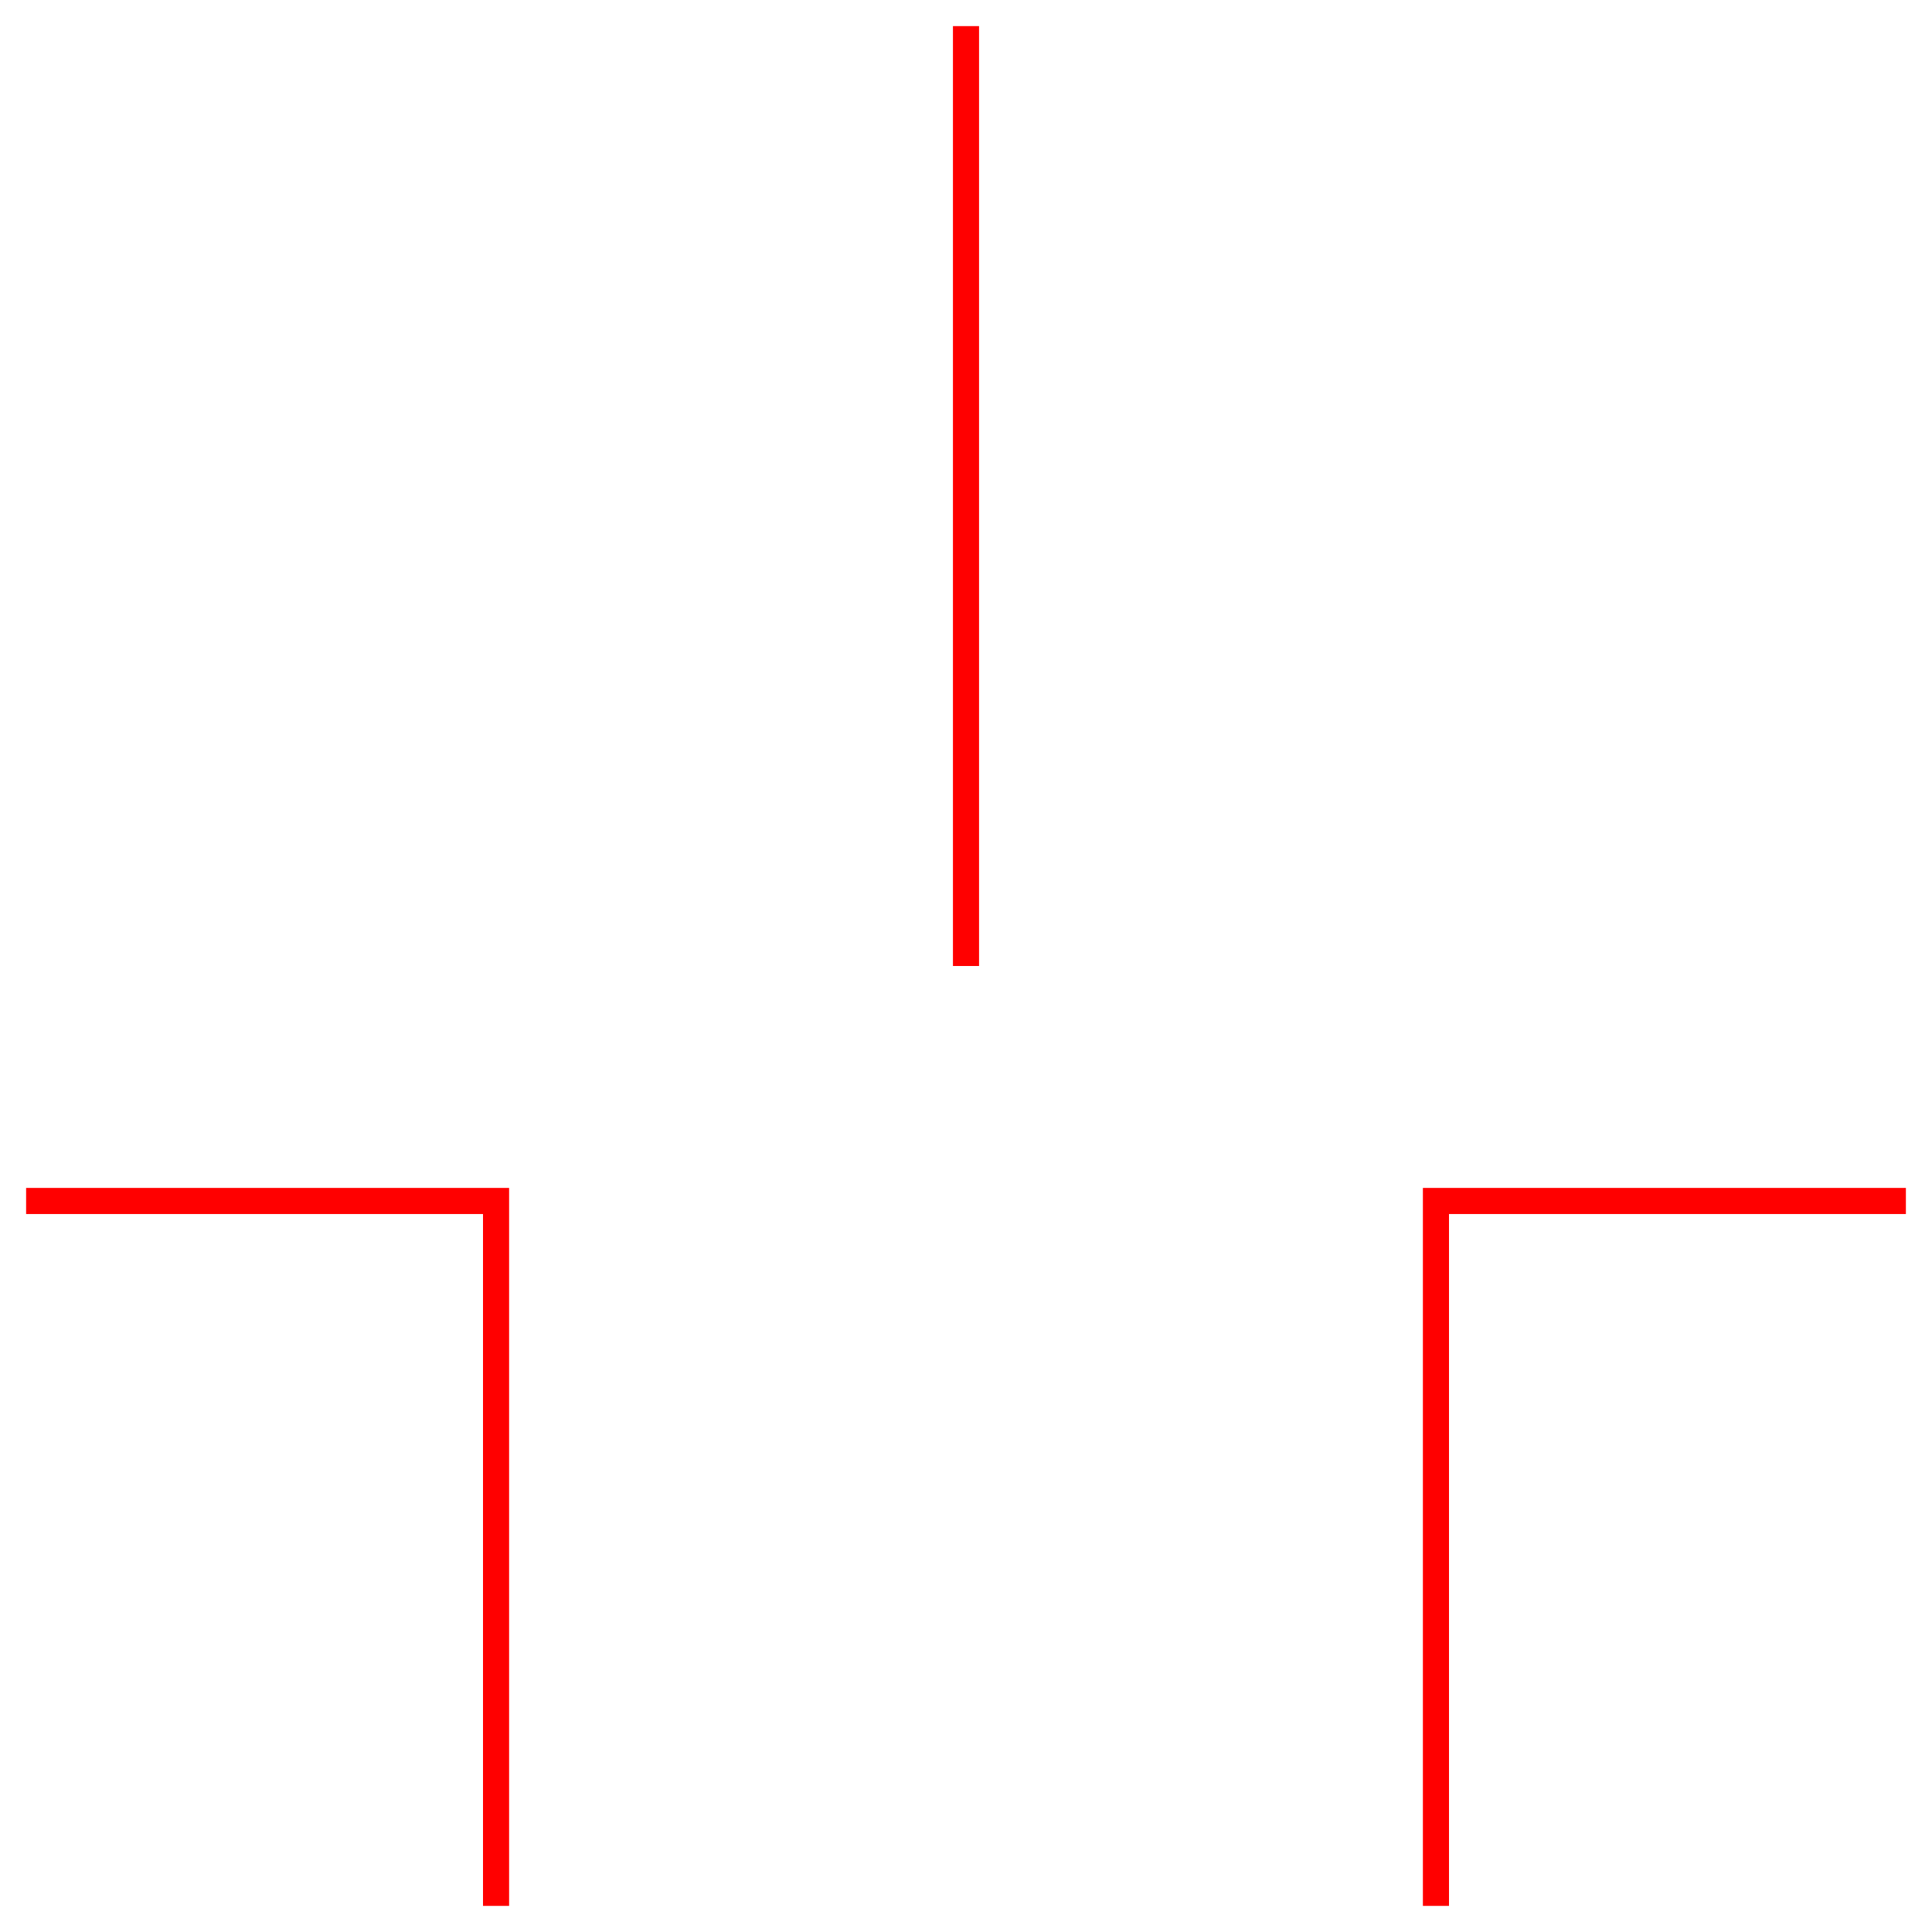 <svg width="100%" height="100%" preserveAspectRatio="none" viewBox="0 0 74 74" fill="none" xmlns="http://www.w3.org/2000/svg">
        <g clip-path="url(#clip0_103_31)">
        <path d="M1 46H19V73" stroke="red" stroke-width="1" stroke-miterlimit="10"/>
        <path d="M73 46H55V73" stroke="red" stroke-width="1" stroke-miterlimit="10"/>
        <path d="M1 1H73V28V73H1V28V1Z" stroke="red" stroke-width="0" stroke-miterlimit="10"/>
        <path d="M37 1V37" stroke="red" stroke-width="1" stroke-miterlimit="10"/>
        </g>
        <defs>
        <clipPath id="clip0_103_31">
        <rect width="74" height="74" fill="white"/>
        </clipPath>
        </defs>
      </svg>